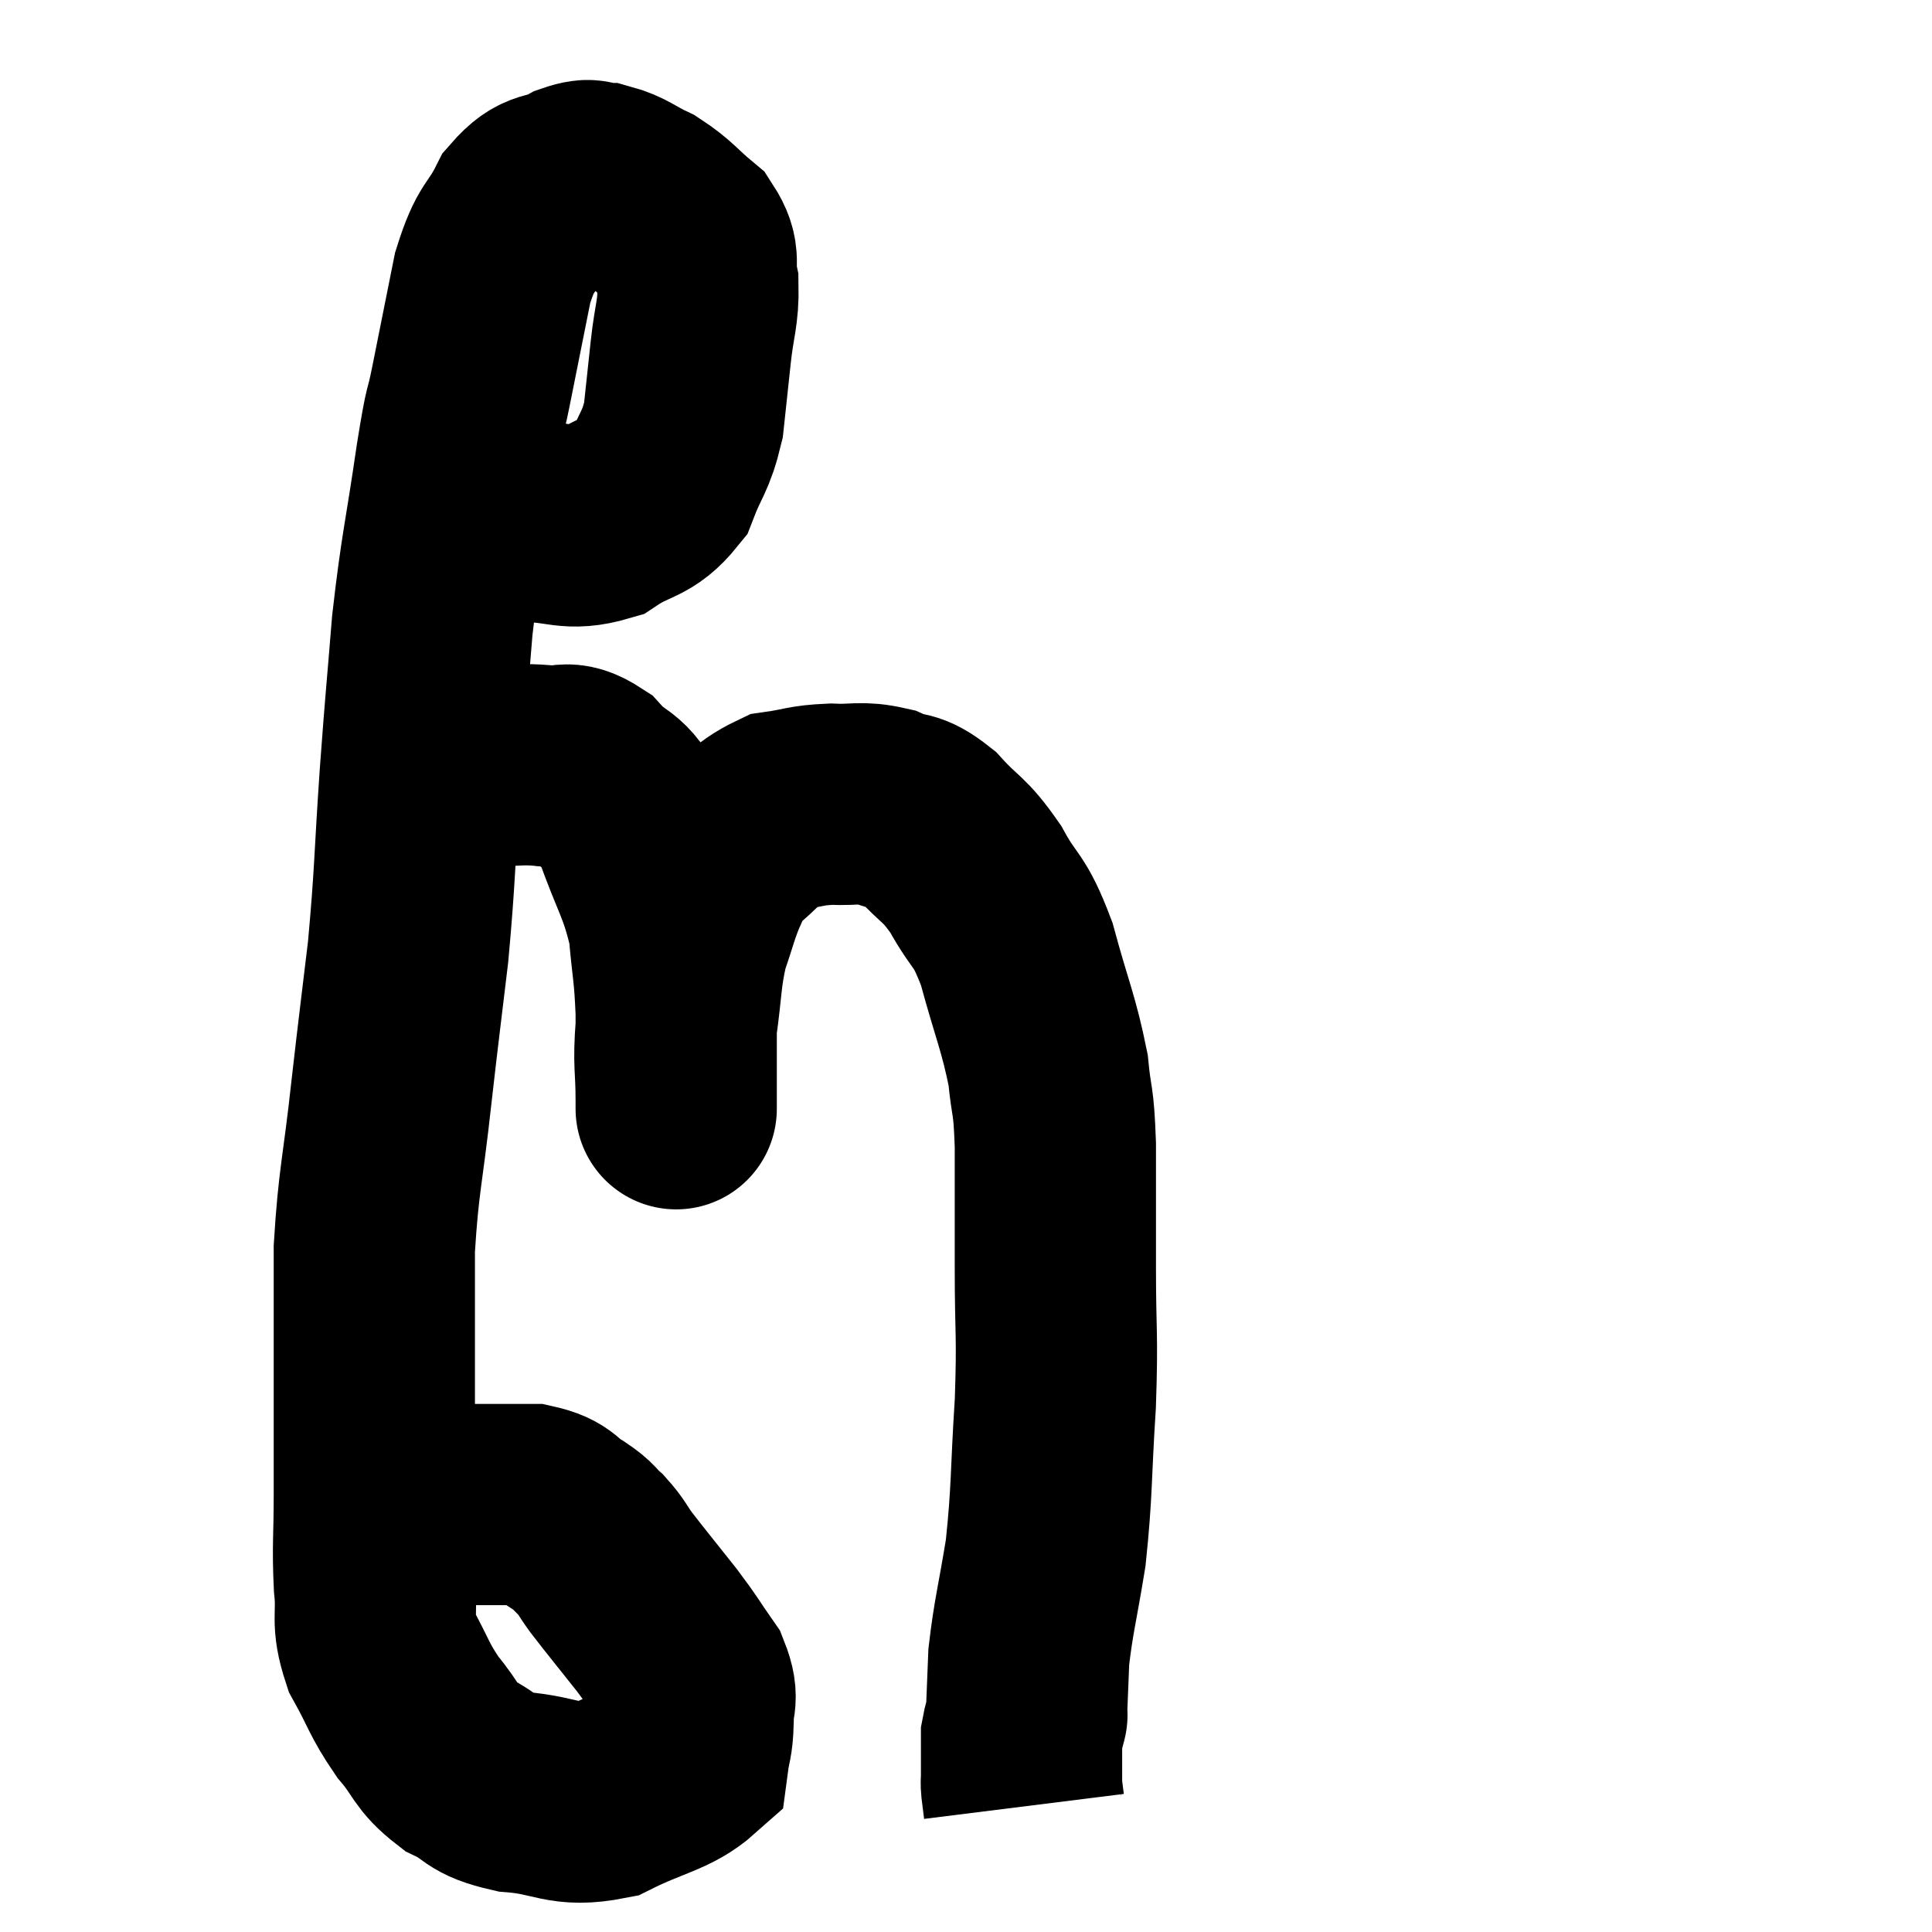 <svg width="48" height="48" viewBox="0 0 48 48" xmlns="http://www.w3.org/2000/svg"><path d="M 10.98 12.78 C 12.03 12.87, 12.09 12.915, 13.08 12.96 C 14.01 12.96, 14.115 13.2, 14.94 12.96 C 15.66 12.48, 15.87 12.63, 16.38 12 C 16.68 11.22, 16.785 11.25, 16.98 10.44 C 17.07 9.6, 17.07 9.6, 17.16 8.76 C 17.25 7.92, 17.355 7.785, 17.34 7.08 C 17.22 6.51, 17.43 6.45, 17.1 5.94 C 16.56 5.49, 16.545 5.385, 16.02 5.04 C 15.51 4.8, 15.435 4.68, 15 4.56 C 14.64 4.56, 14.76 4.395, 14.28 4.56 C 13.68 4.89, 13.59 4.635, 13.08 5.22 C 12.66 6.06, 12.585 5.805, 12.24 6.9 C 11.97 8.25, 11.925 8.475, 11.7 9.6 C 11.52 10.5, 11.58 9.915, 11.34 11.4 C 11.04 13.47, 10.965 13.575, 10.74 15.54 C 10.59 17.4, 10.59 17.235, 10.44 19.26 C 10.29 21.45, 10.32 21.66, 10.14 23.64 C 9.93 25.41, 9.93 25.335, 9.72 27.18 C 9.51 29.1, 9.405 29.31, 9.3 31.02 C 9.3 32.52, 9.3 32.49, 9.3 34.02 C 9.3 35.58, 9.3 35.805, 9.3 37.14 C 9.3 38.25, 9.255 38.385, 9.3 39.36 C 9.39 40.2, 9.21 40.215, 9.48 41.04 C 9.93 41.85, 9.9 41.955, 10.38 42.66 C 10.89 43.26, 10.8 43.395, 11.4 43.86 C 12.09 44.19, 11.865 44.31, 12.78 44.52 C 13.92 44.61, 13.98 44.91, 15.06 44.7 C 16.08 44.19, 16.56 44.16, 17.1 43.68 C 17.16 43.23, 17.205 43.275, 17.22 42.78 C 17.19 42.24, 17.385 42.27, 17.16 41.7 C 16.74 41.1, 16.815 41.16, 16.32 40.5 C 15.75 39.78, 15.585 39.585, 15.18 39.06 C 14.94 38.73, 14.955 38.685, 14.7 38.4 C 14.43 38.16, 14.535 38.175, 14.16 37.92 C 13.68 37.65, 13.8 37.515, 13.2 37.38 C 12.48 37.38, 12.315 37.38, 11.76 37.38 C 11.37 37.38, 11.49 37.38, 10.98 37.38 C 10.35 37.38, 10.11 37.38, 9.72 37.38 C 9.57 37.38, 9.495 37.38, 9.42 37.38 L 9.42 37.38" fill="none" stroke="black" stroke-width="5"></path><path d="M 10.98 19.02 C 11.64 19.02, 11.67 19.02, 12.3 19.02 C 12.9 19.02, 12.93 18.975, 13.5 19.02 C 14.04 19.11, 14.025 18.84, 14.58 19.2 C 15.15 19.83, 15.21 19.5, 15.72 20.46 C 16.17 21.75, 16.35 21.87, 16.62 23.04 C 16.71 24.09, 16.755 24.075, 16.8 25.14 C 16.8 26.22, 16.8 26.76, 16.8 27.3 C 16.8 27.3, 16.8 27.285, 16.8 27.3 C 16.8 27.33, 16.8 27.81, 16.8 27.36 C 16.8 26.43, 16.725 26.49, 16.8 25.5 C 16.95 24.45, 16.905 24.27, 17.1 23.4 C 17.34 22.71, 17.355 22.56, 17.58 22.02 C 17.79 21.63, 17.55 21.705, 18 21.24 C 18.69 20.7, 18.72 20.475, 19.38 20.16 C 20.01 20.07, 19.995 20.01, 20.64 19.98 C 21.3 20.01, 21.36 19.905, 21.96 20.04 C 22.5 20.28, 22.47 20.07, 23.04 20.52 C 23.64 21.18, 23.685 21.045, 24.24 21.84 C 24.75 22.77, 24.81 22.515, 25.26 23.7 C 25.65 25.14, 25.8 25.395, 26.04 26.58 C 26.13 27.51, 26.175 27.21, 26.22 28.44 C 26.22 29.97, 26.22 29.895, 26.22 31.5 C 26.22 33.18, 26.28 33.09, 26.22 34.86 C 26.1 36.72, 26.145 37.005, 25.98 38.58 C 25.77 39.87, 25.68 40.14, 25.56 41.16 C 25.53 41.91, 25.515 42.285, 25.5 42.66 C 25.5 42.66, 25.5 42.66, 25.5 42.66 C 25.5 42.66, 25.53 42.54, 25.5 42.66 C 25.44 42.9, 25.41 42.975, 25.38 43.14 C 25.38 43.23, 25.38 43.275, 25.38 43.32 C 25.38 43.32, 25.38 43.32, 25.38 43.32 C 25.38 43.32, 25.38 43.215, 25.38 43.32 C 25.38 43.53, 25.38 43.515, 25.38 43.74 C 25.38 43.98, 25.38 44.055, 25.38 44.22 C 25.38 44.31, 25.365 44.235, 25.38 44.4 C 25.41 44.64, 25.425 44.76, 25.44 44.88 C 25.44 44.88, 25.44 44.88, 25.44 44.88 L 25.44 44.88" fill="none" stroke="black" stroke-width="5"></path></svg>